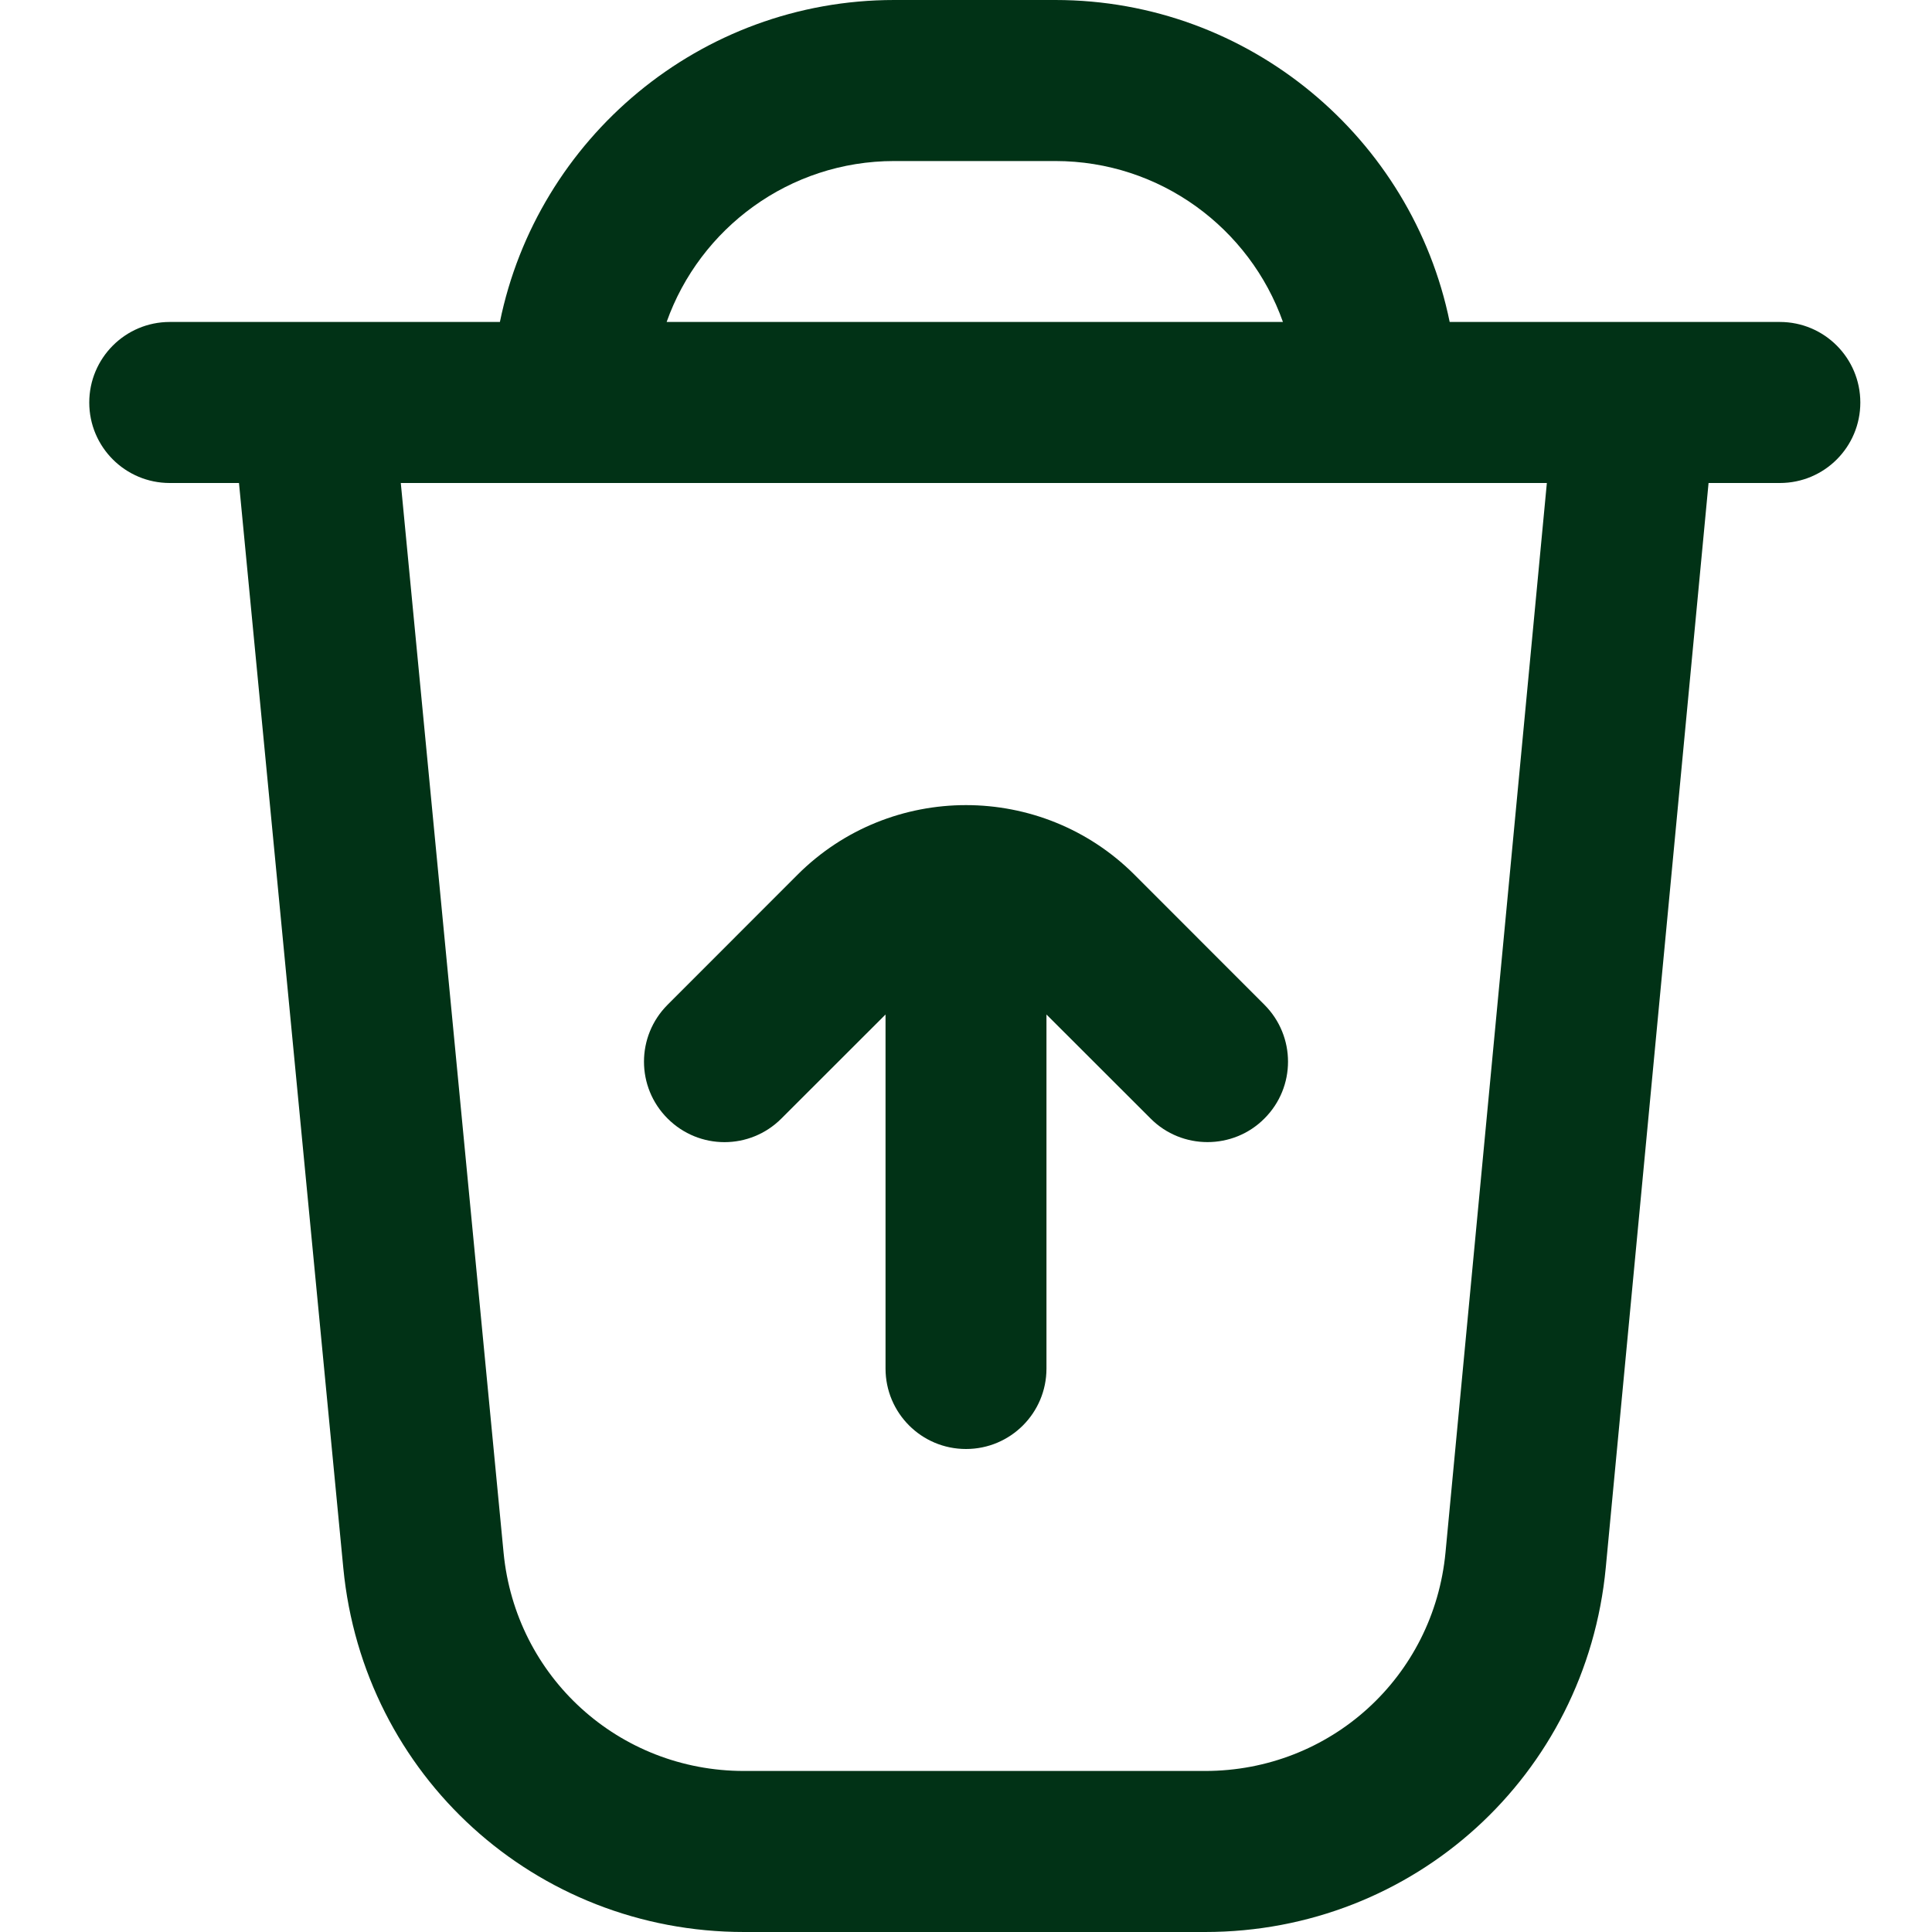 <svg width="20" height="20" viewBox="0 0 20 20" fill="none" xmlns="http://www.w3.org/2000/svg">
<path d="M18.424 3.333H15.007C14.619 1.434 12.936 0 10.924 0H9.257C7.246 0 5.562 1.434 5.175 3.333H1.757C1.297 3.333 0.924 3.707 0.924 4.167C0.924 4.627 1.297 5 1.757 5H2.474L3.554 16.233C3.761 18.381 5.544 20 7.702 20H12.475C14.637 20 16.419 18.378 16.623 16.227L17.687 5H18.425C18.886 5 19.258 4.627 19.258 4.167C19.258 3.707 18.886 3.333 18.425 3.333H18.424ZM9.257 1.667H10.924C12.011 1.667 12.937 2.363 13.281 3.333H6.901C7.245 2.363 8.171 1.667 9.257 1.667ZM14.964 16.069C14.842 17.36 13.772 18.333 12.475 18.333H7.702C6.407 18.333 5.337 17.361 5.213 16.073L4.149 5H16.013L14.964 16.069ZM13.089 10.401C13.415 10.727 13.415 11.254 13.089 11.579C12.927 11.742 12.713 11.823 12.5 11.823C12.287 11.823 12.073 11.742 11.911 11.579L10.833 10.502V14.167C10.833 14.627 10.461 15 10 15C9.539 15 9.167 14.627 9.167 14.167V10.502L8.089 11.579C7.763 11.905 7.237 11.905 6.911 11.579C6.585 11.254 6.585 10.727 6.911 10.401L8.255 9.056C9.218 8.093 10.784 8.095 11.745 9.056L13.089 10.401Z" fill="#013216"/>
</svg>
